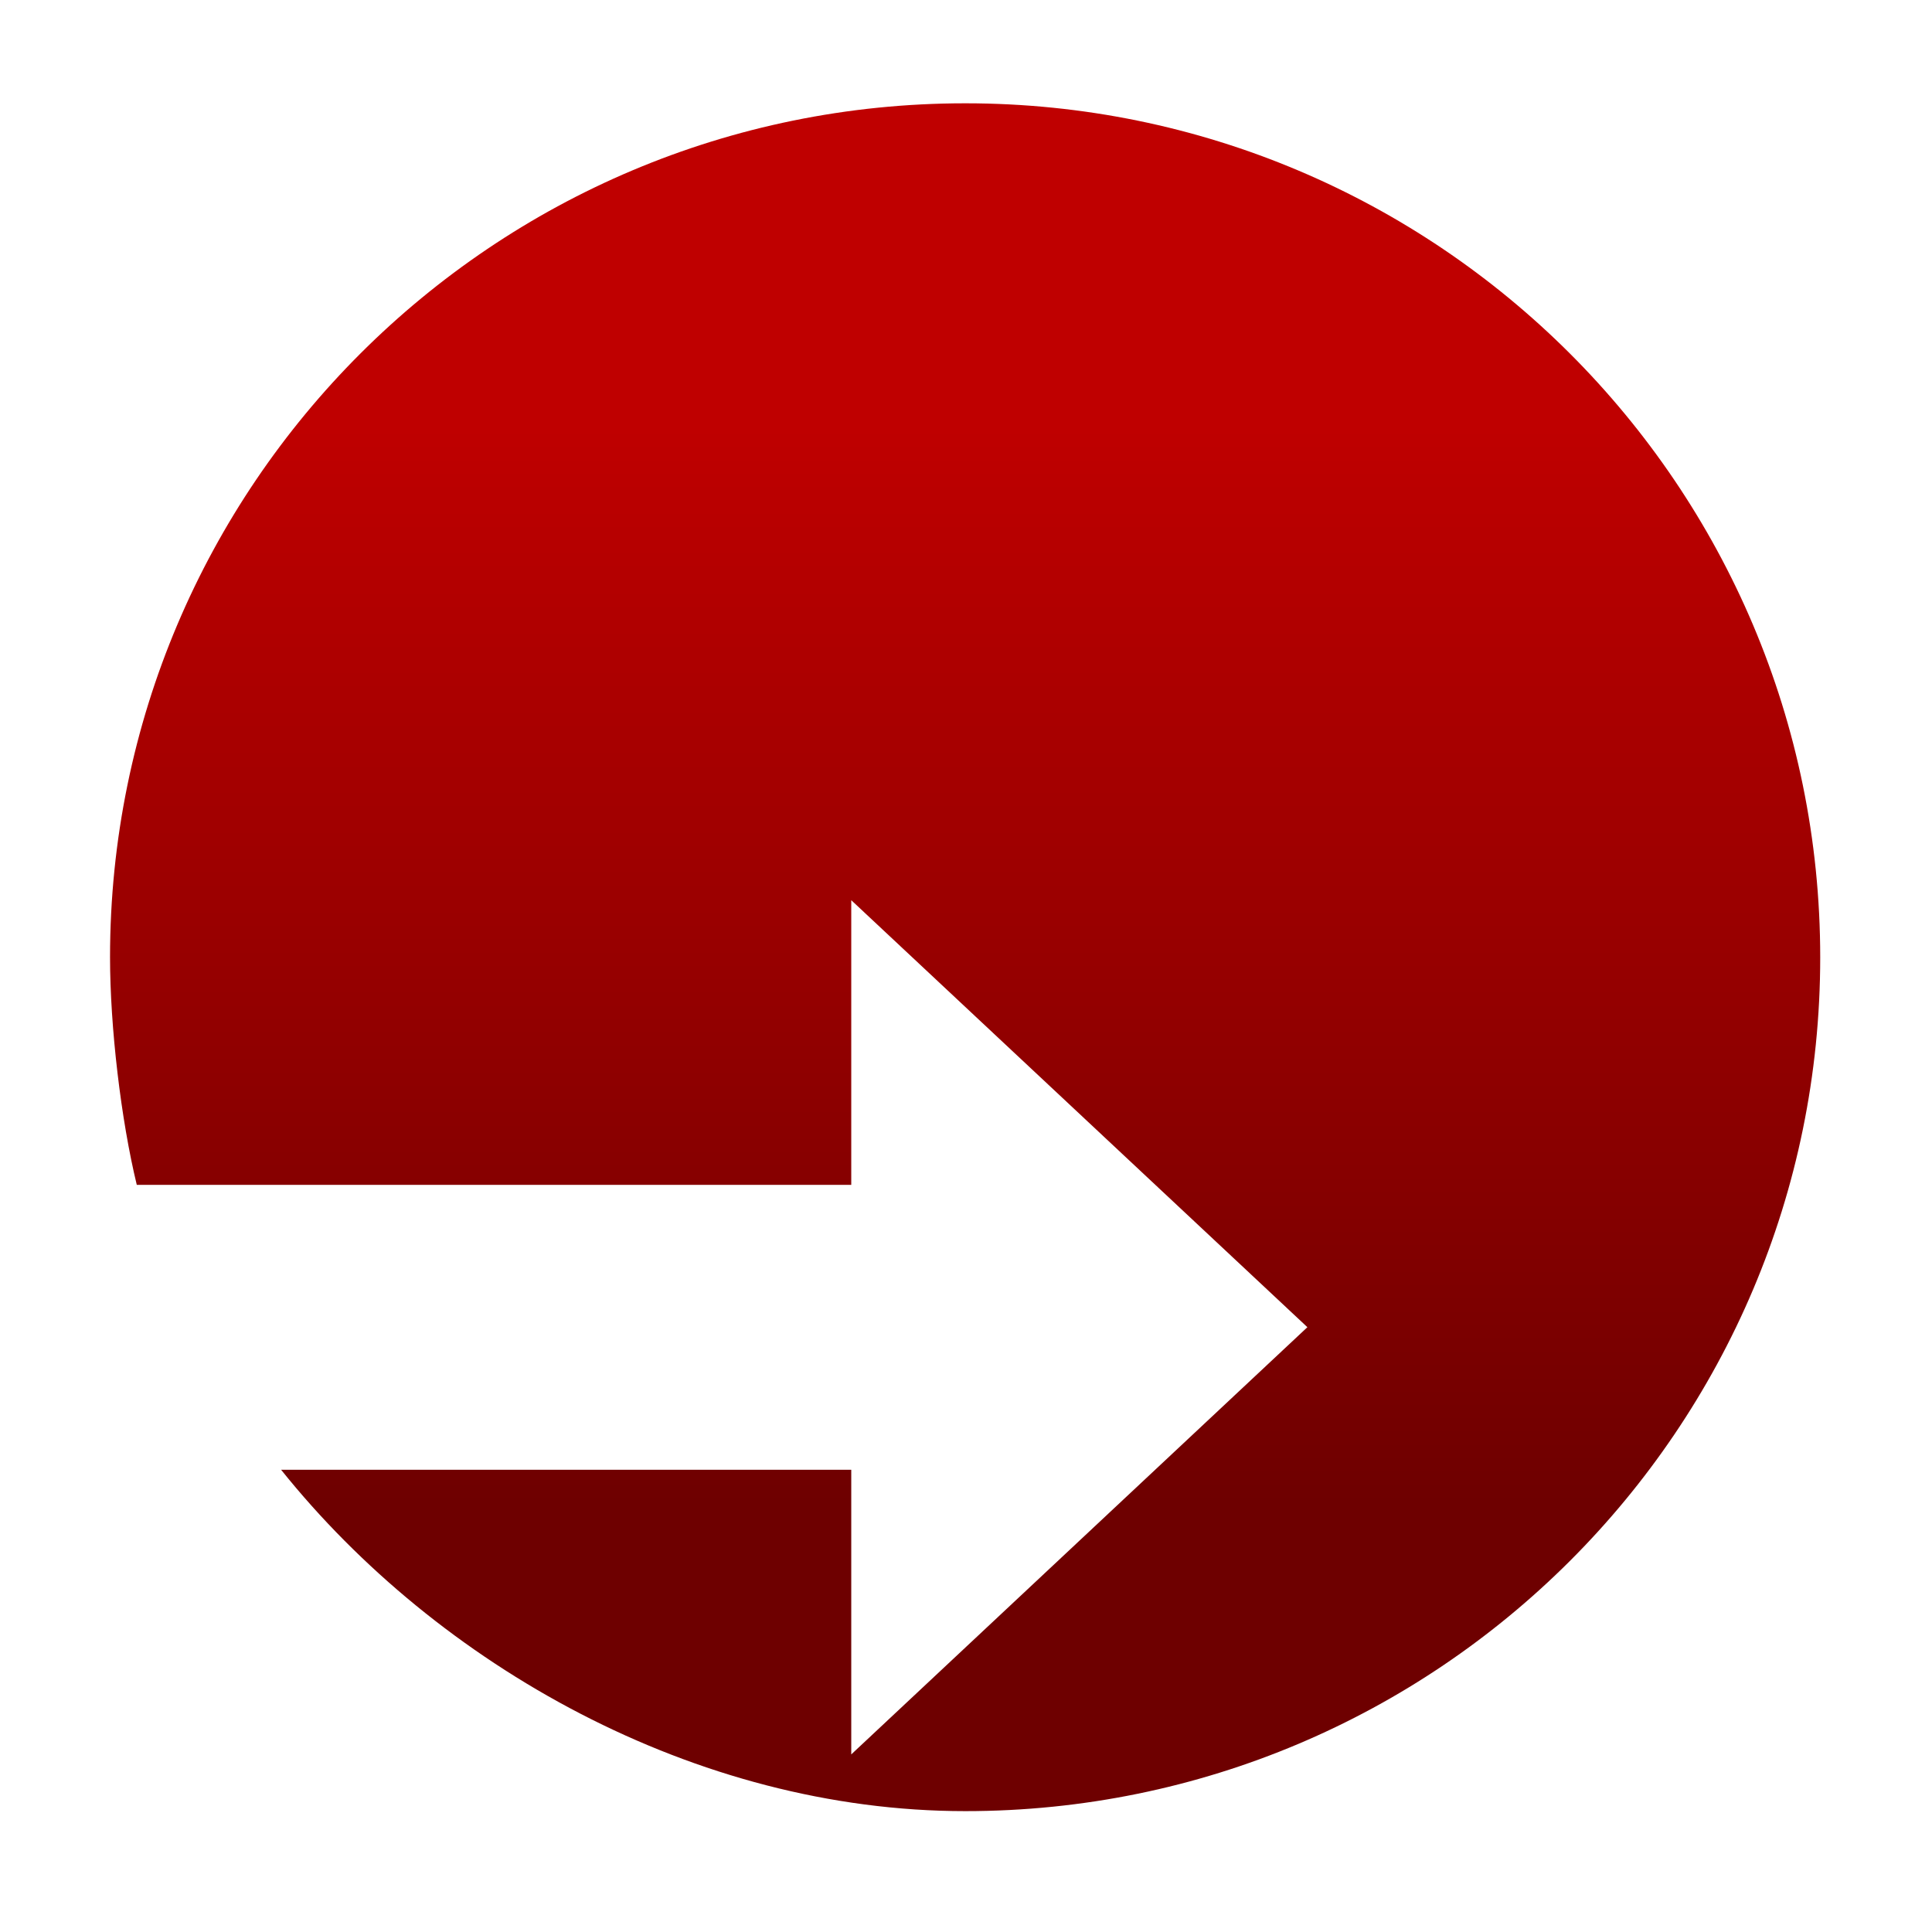 <svg xmlns="http://www.w3.org/2000/svg" xmlns:xlink="http://www.w3.org/1999/xlink" width="64" height="64" viewBox="0 0 64 64" version="1.1"><defs><linearGradient id="linear0" gradientUnits="userSpaceOnUse" x1="0" y1="0" x2="0" y2="1" gradientTransform="matrix(56,0,0,35.898,4,14.051)"><stop offset="0" style="stop-color:#bf0000;stop-opacity:1;"/><stop offset="1" style="stop-color:#6e0000;stop-opacity:1;"/></linearGradient></defs><g id="surface1"><path style=" stroke:none;fill-rule:nonzero;fill:url(#linear0);" d="M 3.645 31.715 C 3.645 16.086 16.328 3.422 31.977 3.422 C 47.617 3.422 60.297 16.086 60.297 31.715 C 60.297 47.332 47.617 59.996 31.977 59.996 C 23.02 59.996 14.5 55.164 9.312 48.688 L 28.199 48.688 L 28.199 58.117 L 43.309 43.965 L 28.199 29.82 L 28.199 39.25 L 4.531 39.25 C 4.008 37.098 3.645 34.02 3.645 31.707 M 3.652 31.715 "/></g></svg>
